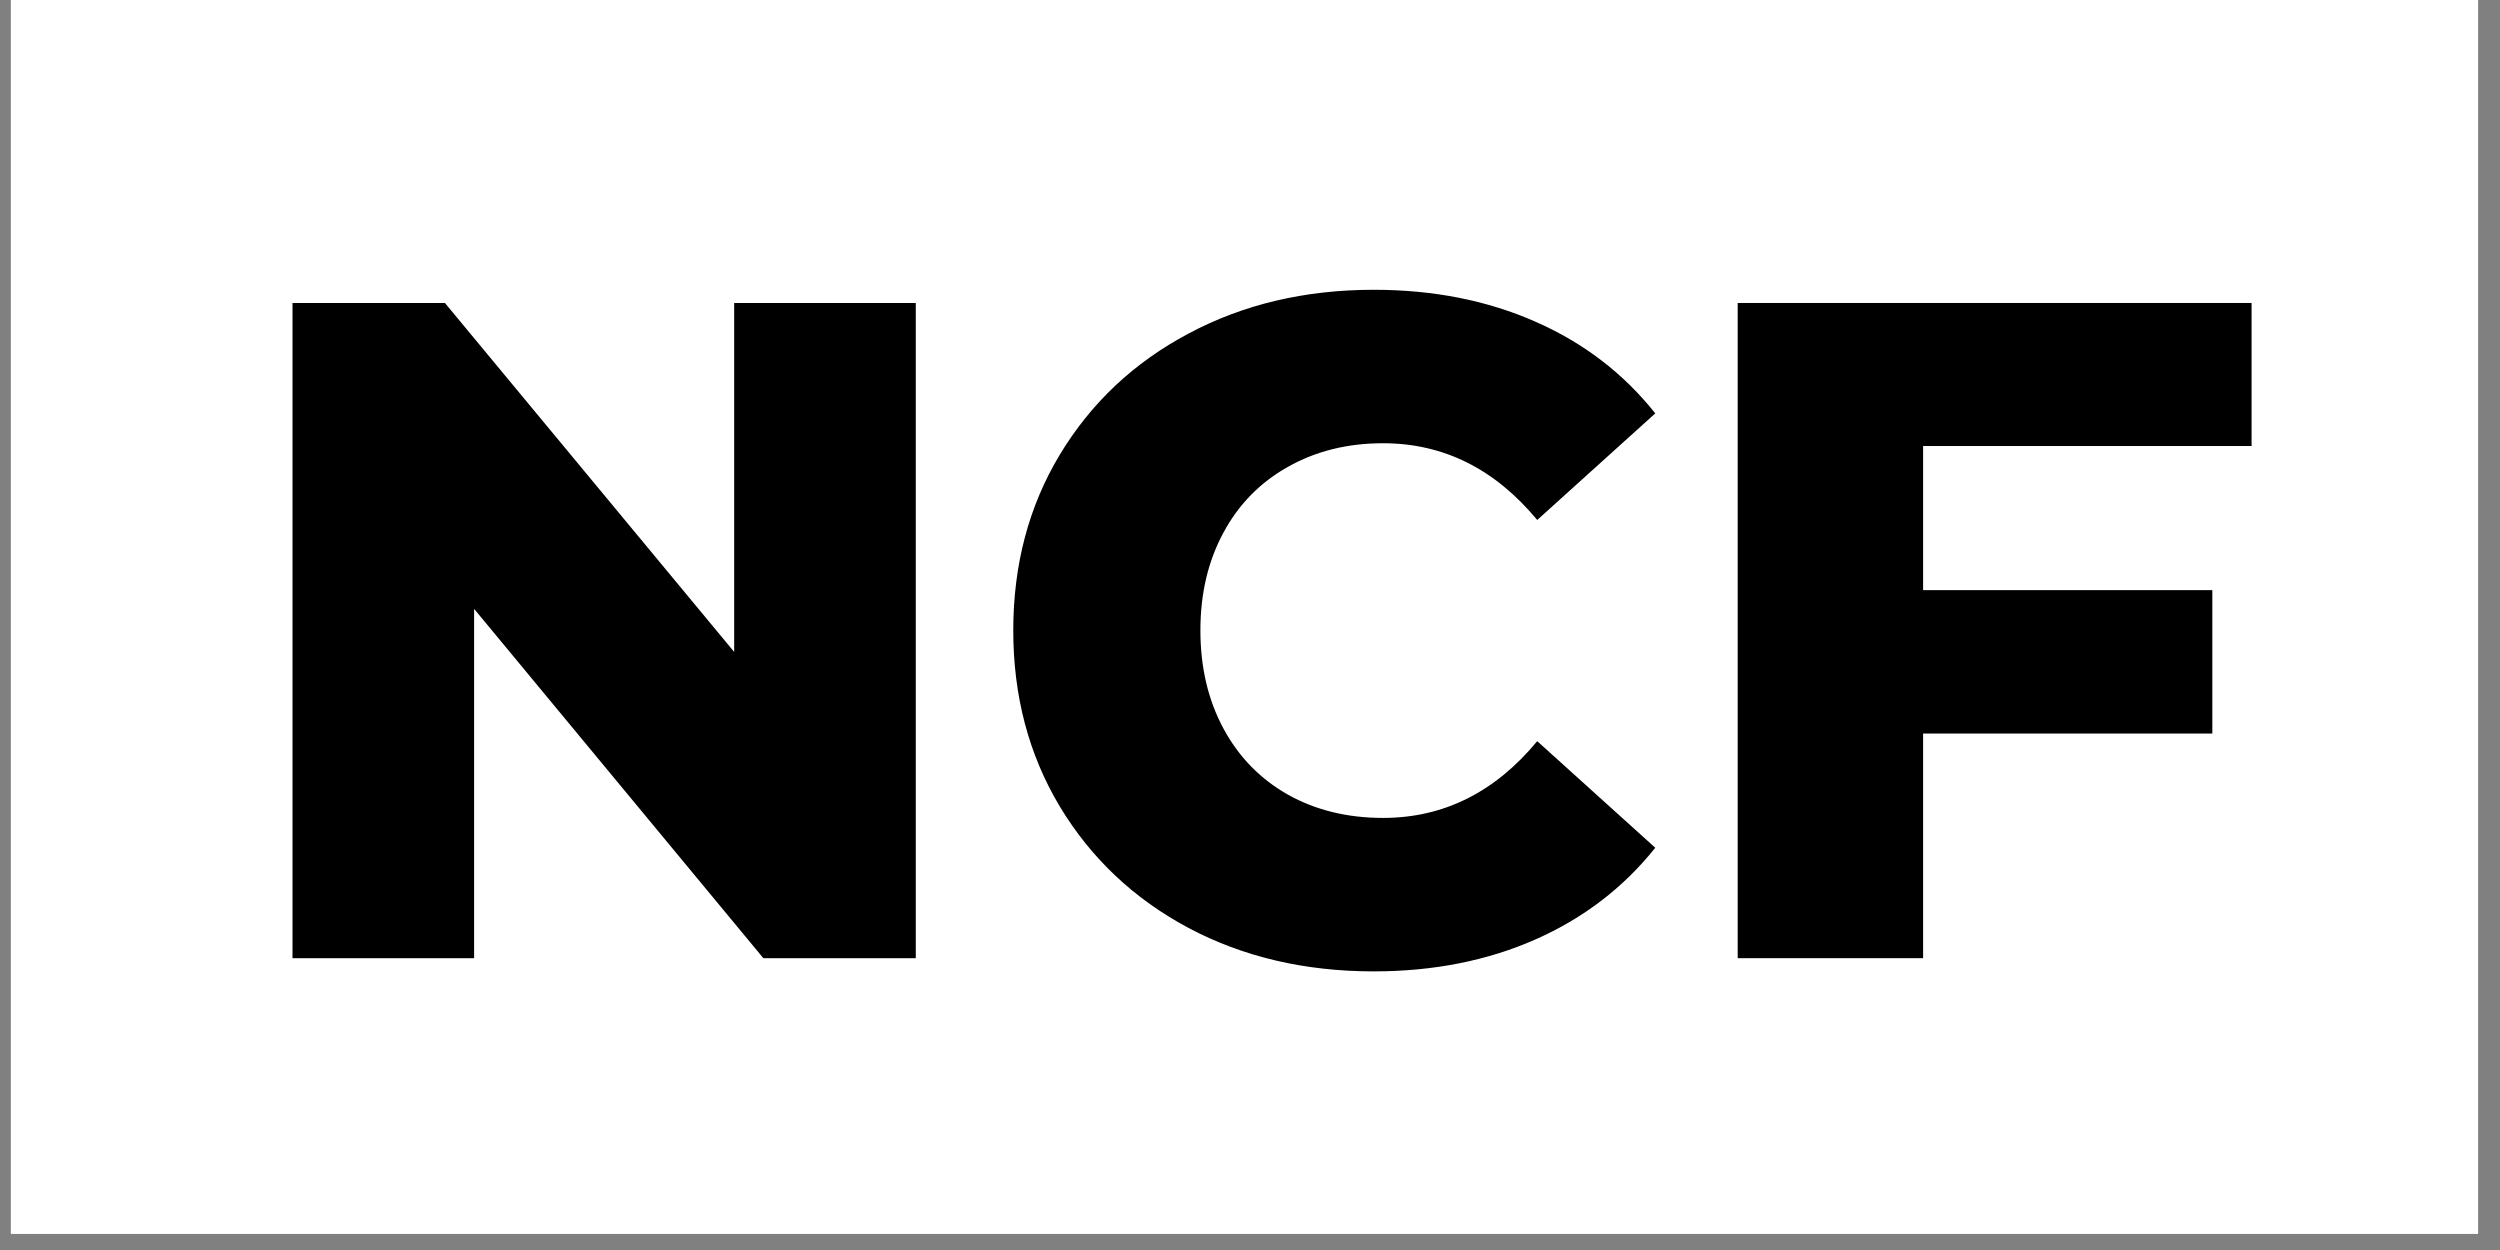 <?xml version="1.0" encoding="UTF-8"?>
<svg xmlns="http://www.w3.org/2000/svg" xmlns:xlink="http://www.w3.org/1999/xlink" width="112.5pt" height="56.25pt" viewBox="0 0 112.5 56.25" version="1.2">
<rect x="0" y="0" width="112.5" height="56.25" fill="#808080" stroke="none"/>
<defs>
<g>
<symbol overflow="visible" id="glyph0-0">
<path style="stroke:none;" d="M 1.688 -29.484 L 23.047 -29.484 L 23.047 0 L 1.688 0 Z M 19.672 -2.953 L 19.672 -26.531 L 5.062 -26.531 L 5.062 -2.953 Z M 19.672 -2.953 "/>
</symbol>
<symbol overflow="visible" id="glyph0-1">
<path style="stroke:none;" d="M 31 -29.484 L 31 0 L 24.141 0 L 11.125 -15.719 L 11.125 0 L 2.953 0 L 2.953 -29.484 L 9.812 -29.484 L 22.828 -13.781 L 22.828 -29.484 Z M 31 -29.484 "/>
</symbol>
<symbol overflow="visible" id="glyph0-2">
<path style="stroke:none;" d="M 17.656 0.594 C 14.562 0.594 11.785 -0.055 9.328 -1.359 C 6.867 -2.672 4.938 -4.492 3.531 -6.828 C 2.133 -9.16 1.438 -11.801 1.438 -14.75 C 1.438 -17.695 2.133 -20.332 3.531 -22.656 C 4.938 -24.988 6.867 -26.805 9.328 -28.109 C 11.785 -29.422 14.562 -30.078 17.656 -30.078 C 20.344 -30.078 22.77 -29.598 24.938 -28.641 C 27.102 -27.691 28.898 -26.316 30.328 -24.516 L 25.016 -19.719 C 23.109 -22.02 20.797 -23.172 18.078 -23.172 C 16.473 -23.172 15.047 -22.816 13.797 -22.109 C 12.547 -21.41 11.578 -20.422 10.891 -19.141 C 10.203 -17.867 9.859 -16.406 9.859 -14.75 C 9.859 -13.094 10.203 -11.625 10.891 -10.344 C 11.578 -9.062 12.547 -8.066 13.797 -7.359 C 15.047 -6.66 16.473 -6.312 18.078 -6.312 C 20.797 -6.312 23.109 -7.461 25.016 -9.766 L 30.328 -4.969 C 28.898 -3.176 27.102 -1.801 24.938 -0.844 C 22.77 0.113 20.344 0.594 17.656 0.594 Z M 17.656 0.594 "/>
</symbol>
<symbol overflow="visible" id="glyph0-3">
<path style="stroke:none;" d="M 11.297 -23.047 L 11.297 -16.562 L 24.312 -16.562 L 24.312 -10.109 L 11.297 -10.109 L 11.297 0 L 2.953 0 L 2.953 -29.484 L 26.078 -29.484 L 26.078 -23.047 Z M 11.297 -23.047 "/>
</symbol>
</g>
<clipPath id="clip1">
  <path d="M 0.492 0 L 111.512 0 L 111.512 55.512 L 0.492 55.512 Z M 0.492 0 "/>
</clipPath>
</defs>
<g id="surface1">
<g clip-path="url(#clip1)" clip-rule="nonzero">
<path style=" stroke:none;fill-rule:nonzero;fill:rgb(100%,100%,100%);fill-opacity:1;" d="M 0.492 0 L 112.008 0 L 112.008 62.449 L 0.492 62.449 Z M 0.492 0 "/>
<path style=" stroke:none;fill-rule:nonzero;fill:rgb(100%,100%,100%);fill-opacity:1;" d="M 0.492 0 L 112.008 0 L 112.008 55.758 L 0.492 55.758 Z M 0.492 0 "/>
<path style=" stroke:none;fill-rule:nonzero;fill:rgb(100%,100%,100%);fill-opacity:1;" d="M 0.492 0 L 112.008 0 L 112.008 55.758 L 0.492 55.758 Z M 0.492 0 "/>
</g>
<g style="fill:rgb(0%,0%,0%);fill-opacity:1;">
  <use xlink:href="#glyph0-1" x="10.21" y="43.118"/>
</g>
<g style="fill:rgb(0%,0%,0%);fill-opacity:1;">
  <use xlink:href="#glyph0-2" x="44.159" y="43.118"/>
</g>
<g style="fill:rgb(0%,0%,0%);fill-opacity:1;">
  <use xlink:href="#glyph0-3" x="75.243" y="43.118"/>
</g>
</g>
</svg>
